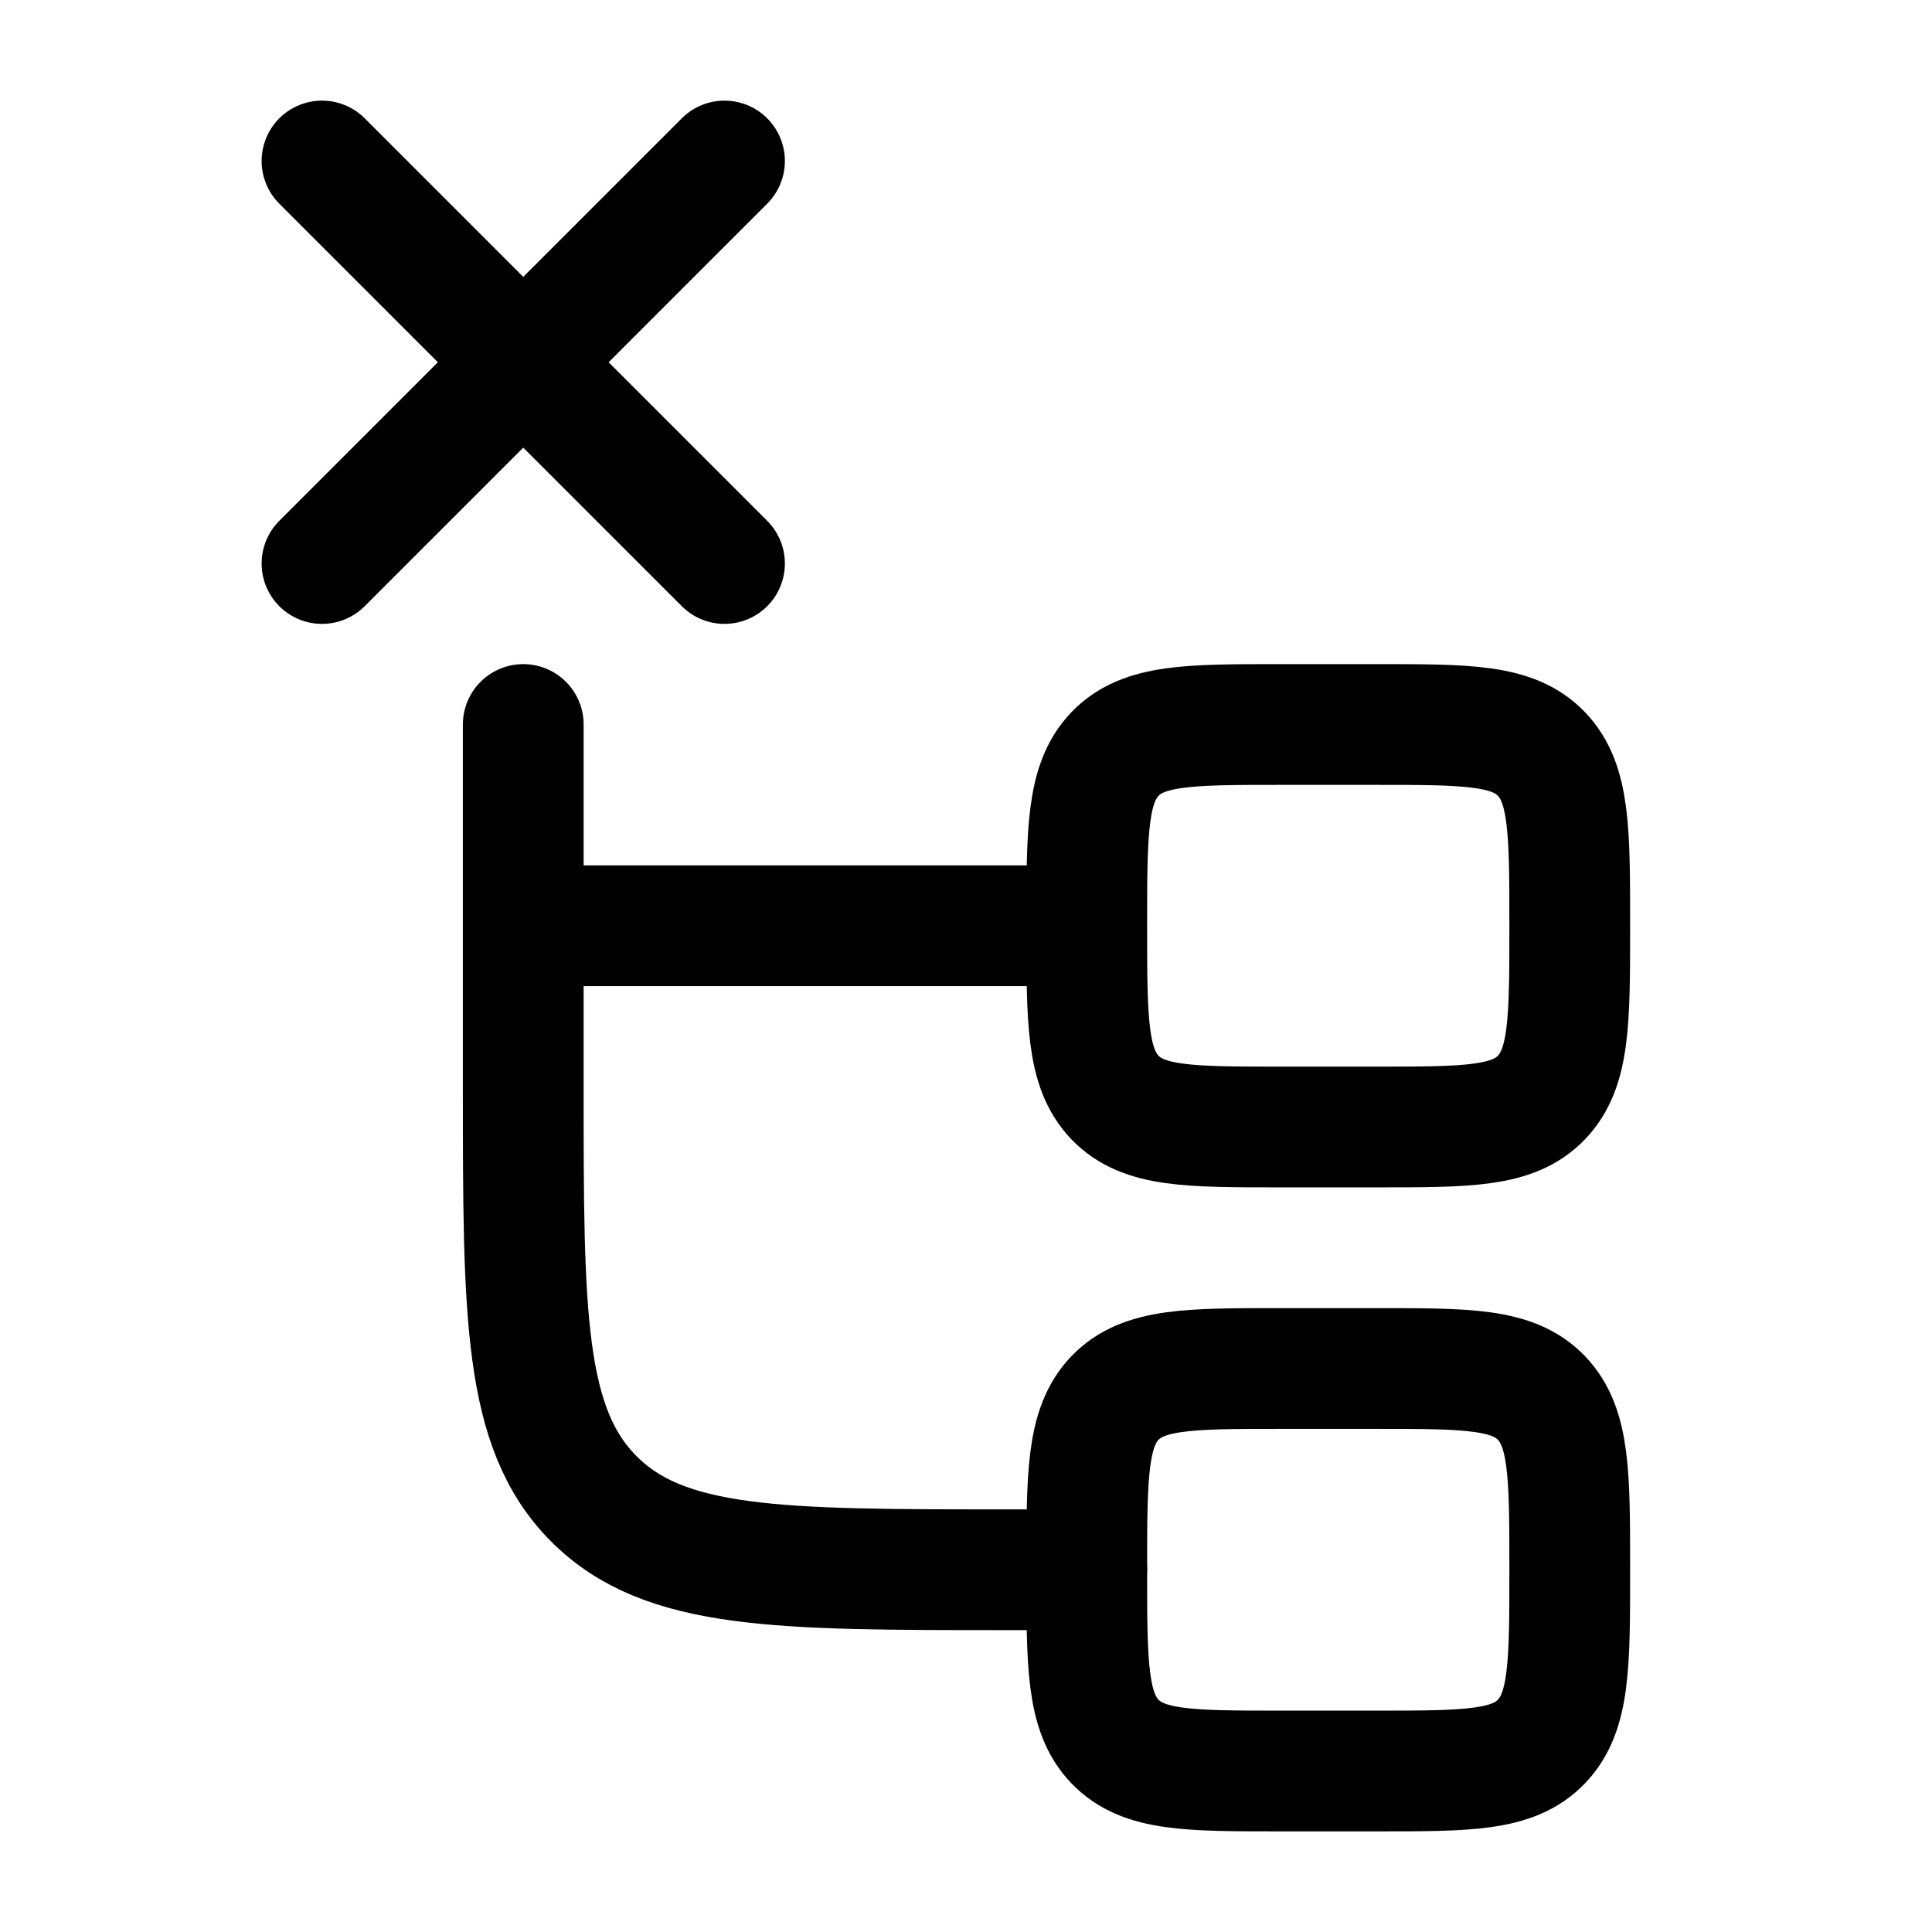<svg xmlns="http://www.w3.org/2000/svg" xmlns:xlink="http://www.w3.org/1999/xlink" width="24" height="24" viewBox="0 0 24 24"><g fill="none" stroke="currentColor" stroke-linecap="round" stroke-linejoin="round" stroke-width="1.5" color="currentColor"><path d="M13.5 19.5h-1c-2.828 0-4.243 0-5.121-.879C6.5 17.743 6.5 16.328 6.5 13.5v-2m0-2.5v2.5m0 0h7m0 0c0-1.178 0-1.768.351-2.134C14.204 9 14.77 9 15.9 9h1.2c1.131 0 1.697 0 2.048.366c.352.366.352.956.352 2.134s0 1.768-.352 2.134c-.35.366-.917.366-2.048.366h-1.2c-1.131 0-1.697 0-2.049-.366s-.351-.956-.351-2.134"/><path d="M13.5 19.5c0-1.178 0-1.768.351-2.134C14.204 17 14.77 17 15.9 17h1.2c1.131 0 1.697 0 2.048.366c.352.366.352.956.352 2.134s0 1.768-.352 2.134c-.35.366-.917.366-2.048.366h-1.2c-1.131 0-1.697 0-2.049-.366s-.351-.956-.351-2.134M9 2L6.5 4.5m0 0L4 7m2.5-2.5L9 7M6.5 4.5L4 2"/></g></svg>